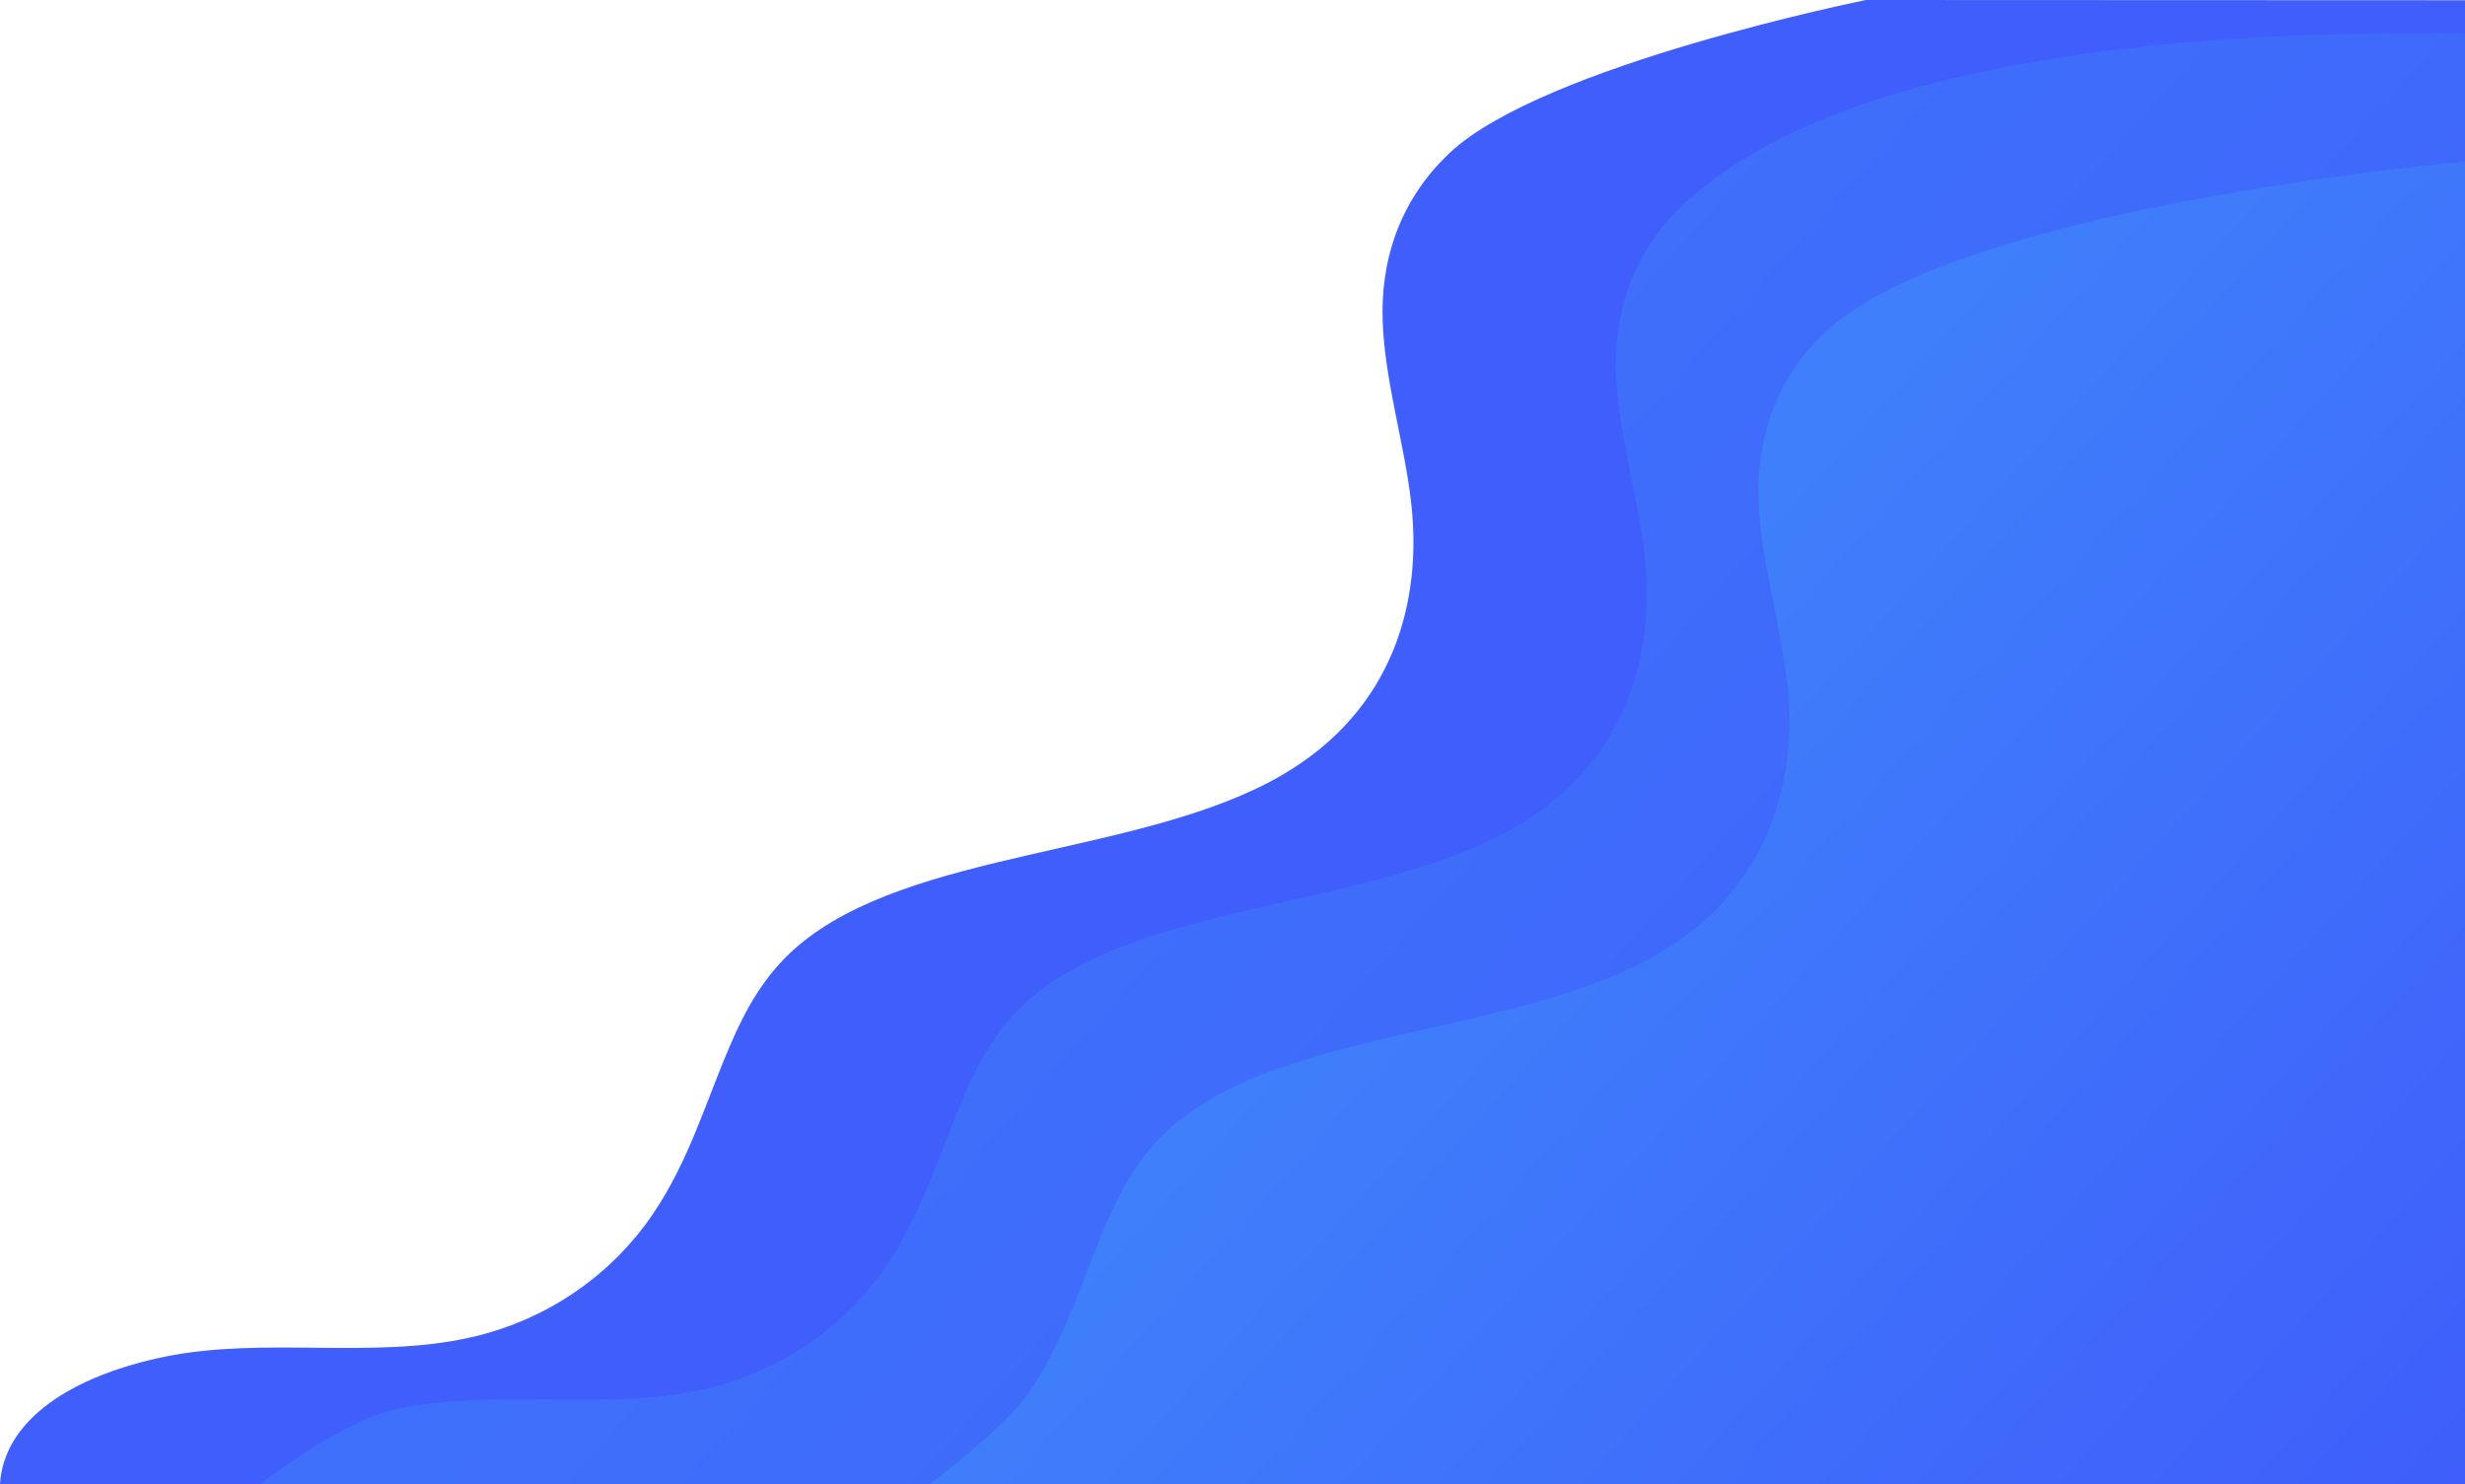 <svg id="Слой_1" data-name="Слой 1" xmlns="http://www.w3.org/2000/svg" xmlns:xlink="http://www.w3.org/1999/xlink" viewBox="0 0 1794.16 1080.18"><defs><style>.cls-1{fill:url(#Безымянный_градиент_42);}.cls-2{fill:url(#Безымянный_градиент_86);}.cls-3{fill:url(#Безымянный_градиент_96);}</style><linearGradient id="Безымянный_градиент_42" x1="784.77" y1="325.57" x2="1786.87" y2="1227.86" gradientUnits="userSpaceOnUse"><stop offset="0.47" stop-color="#3f5efb"/><stop offset="1" stop-color="#247ffb"/></linearGradient><linearGradient id="Безымянный_градиент_86" x1="937.22" y1="389.58" x2="1823.29" y2="1187.4" gradientUnits="userSpaceOnUse"><stop offset="0.06" stop-color="#3f70fb"/><stop offset="1" stop-color="#3f5efb"/></linearGradient><linearGradient id="Безымянный_градиент_96" x1="1234.68" y1="484.69" x2="1909.18" y2="1092.01" gradientUnits="userSpaceOnUse"><stop offset="0.06" stop-color="#3f7ffb"/><stop offset="1" stop-color="#3f5efb"/></linearGradient></defs><path class="cls-1" d="M125.84,1080c2.93-47.06,52.52-79,120.66-92.88,70.74-14.38,149.8,1.88,220.07-13.5C528.83,960,574,923.28,600.85,883.76s38.85-82.63,56.93-124.28c10.84-25,24.31-50,48.2-70.62,82-70.77,250.91-65.93,352.42-124.61,82.43-47.64,102.95-127.53,94.44-199.66-5.11-43.35-18.73-86.23-20.56-129.69s11-88.3,48.81-123.87C1249.1,47.13,1484-.18,1484-.18L1920,0V1080Z" transform="translate(-125.84 0.18)"/><path class="cls-2" d="M1920,24.32c-184-2.93-451.45,13.9-569.1,124.44-37.86,35.57-50.64,80.41-48.81,123.87s15.45,86.34,20.56,129.7c8.52,72.13-12,152-94.43,199.66-101.52,58.68-270.45,53.83-352.42,124.6-23.9,20.64-37.37,45.65-48.21,70.62-18.08,41.66-30,84.77-56.92,124.29s-72,76.23-134.29,89.86c-70.27,15.38-149.32-.89-220.07,13.5-42.81,8.7-100.75,55.14-100.75,55.14H1920" transform="translate(-125.84 0.18)"/><path class="cls-3" d="M802.57,1080s55-41.26,71.87-66c26.9-39.52,38.85-82.63,56.93-124.28,10.83-25,24.3-50,48.2-70.62,82-70.78,250.9-65.93,352.42-124.61,82.42-47.64,103-127.53,94.44-199.66-5.12-43.35-18.74-86.23-20.57-129.69s11-88.3,48.81-123.87C1552.26,149.53,1920,117.37,1920,117.37V1080Z" transform="translate(-125.84 0.18)"/></svg>
